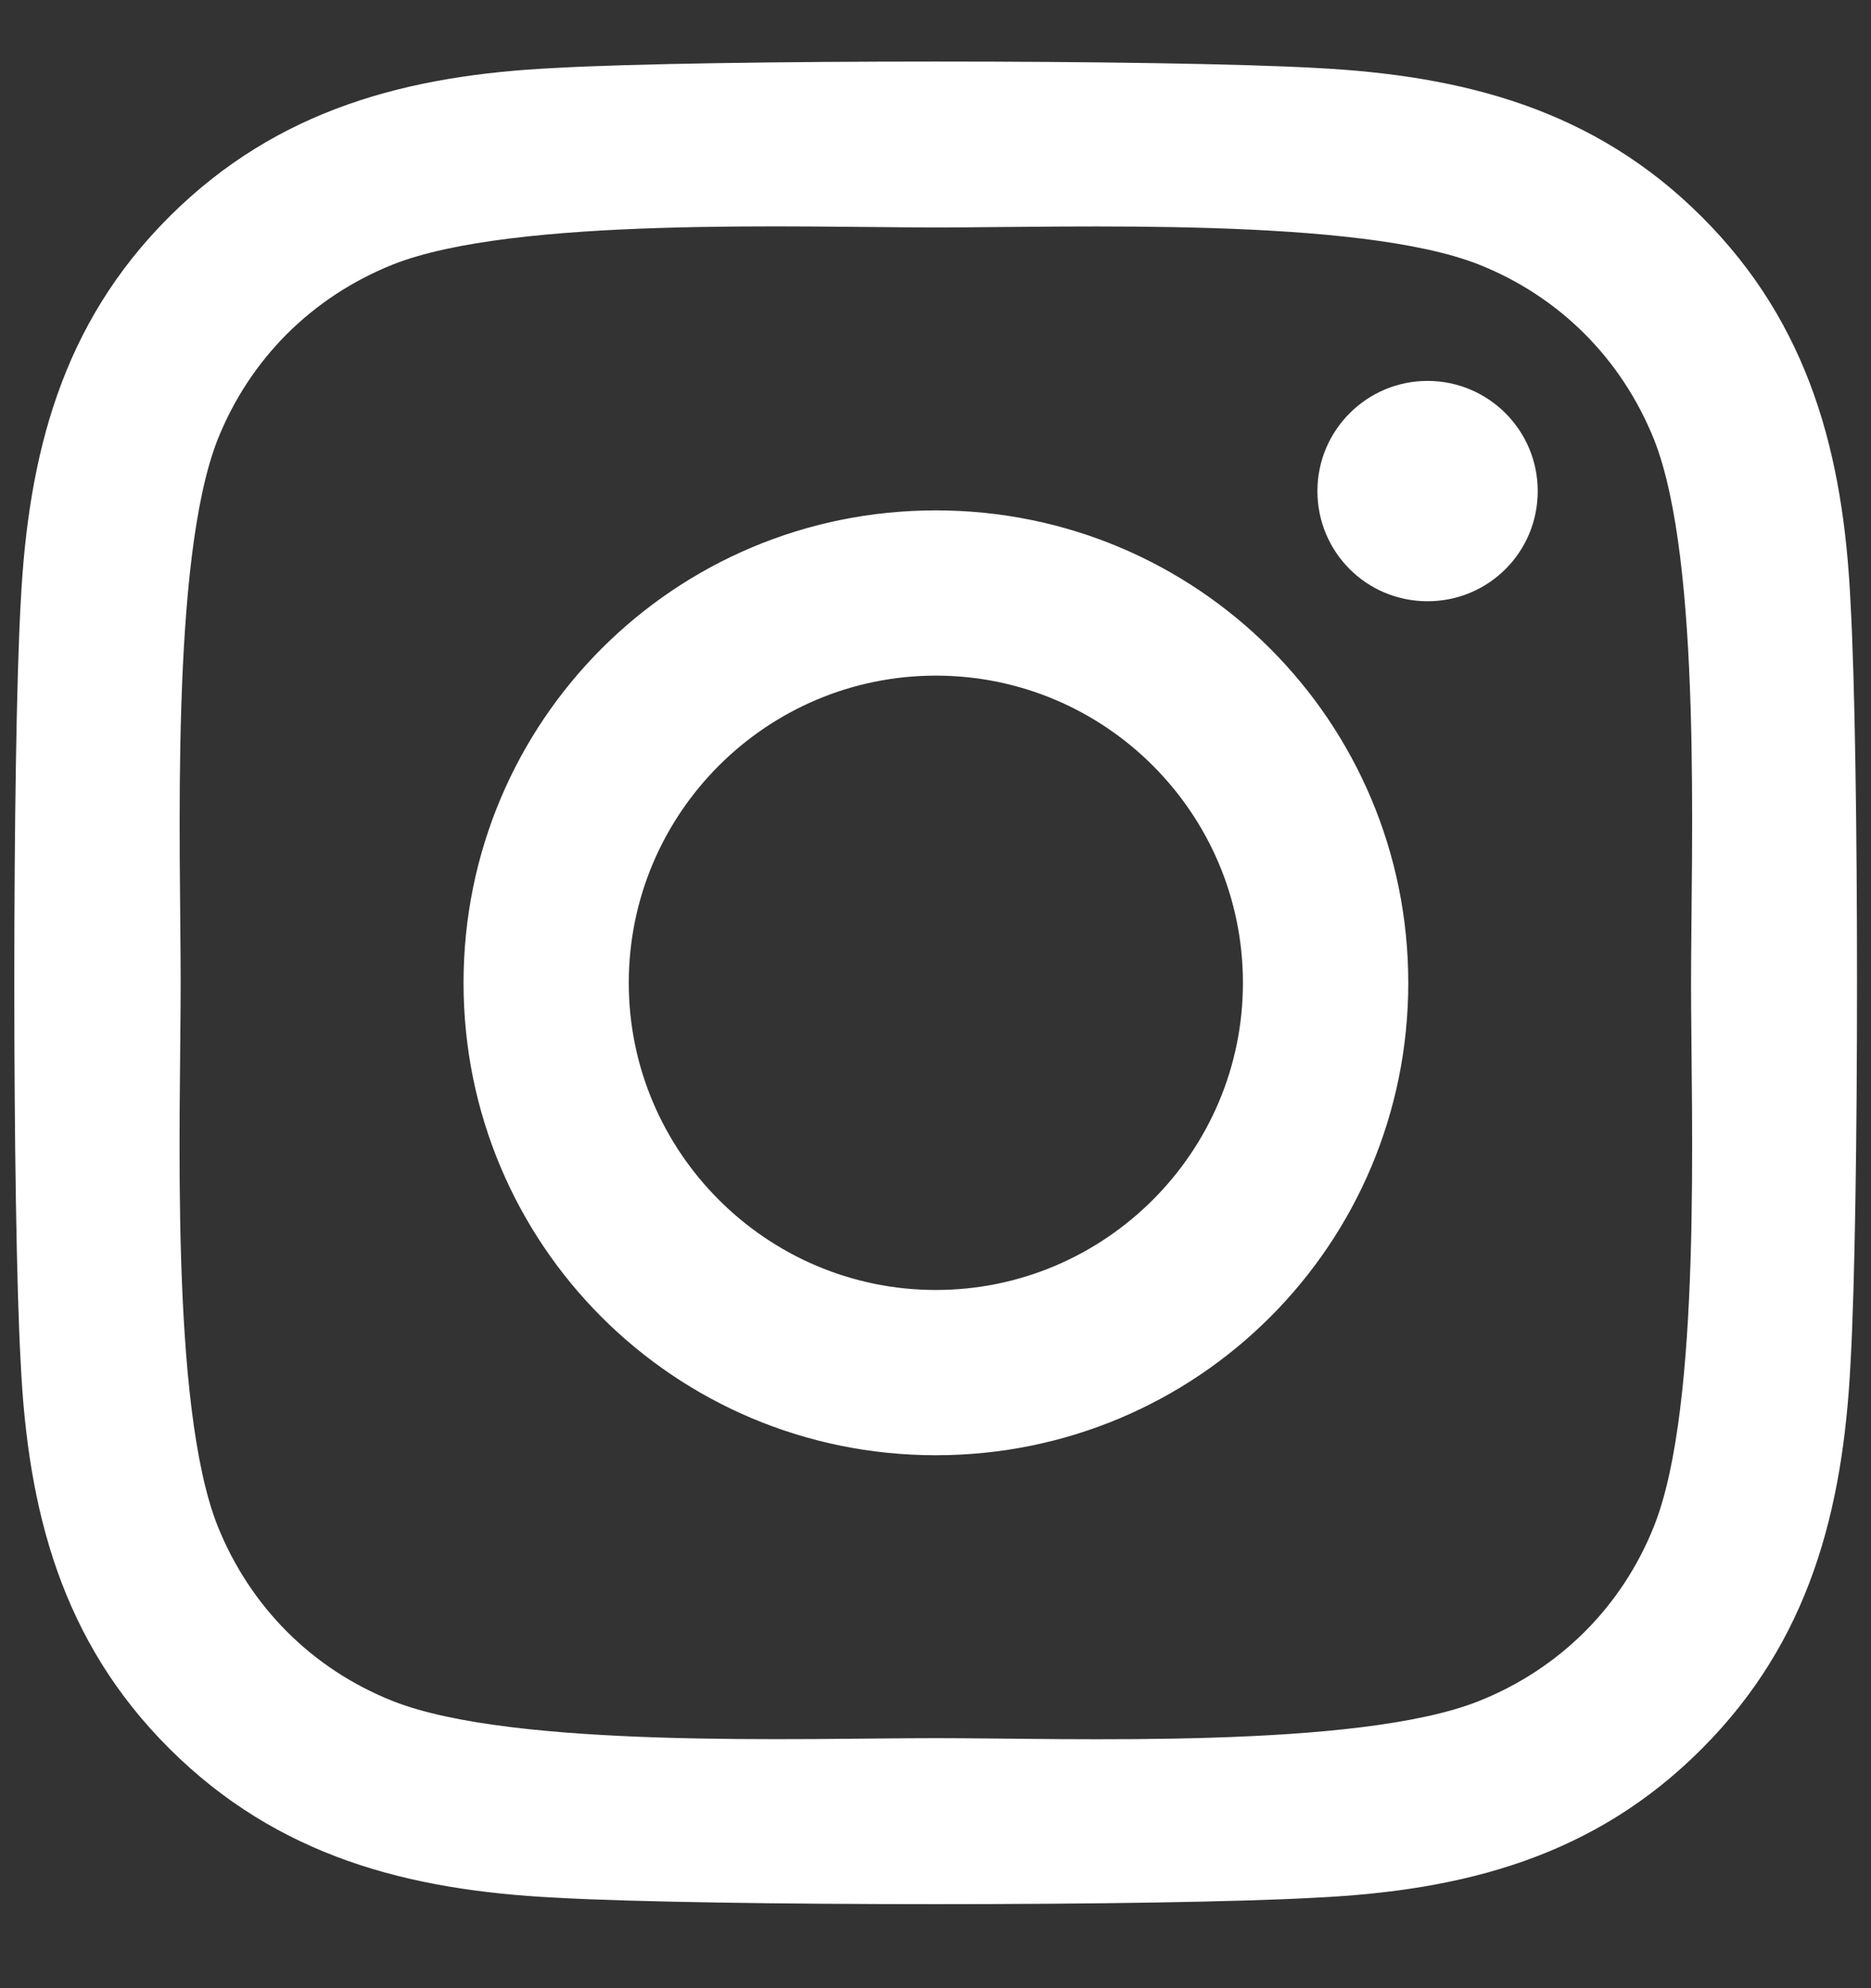 <?xml version="1.0" encoding="UTF-8"?>
<svg width="16px" height="17px" viewBox="0 0 16 17" version="1.1" xmlns="http://www.w3.org/2000/svg" xmlns:xlink="http://www.w3.org/1999/xlink">
    <rect x="0" y="0" width="16" height="17" fill="#333333" stroke="none"/>
    <title>instagram</title>
    <g id="Symbols" stroke="none" stroke-width="1" fill="none" fill-rule="evenodd">
        <g id="Group-2-Copy" transform="translate(-10, -9.843)" fill="#FFFFFF" fill-rule="nonzero">
            <g id="instagram" transform="translate(10.122, 10.369)">
                <path d="M7.881,3.838 C5.645,3.838 3.842,5.642 3.842,7.878 C3.842,10.114 5.645,11.917 7.881,11.917 C10.117,11.917 11.921,10.114 11.921,7.878 C11.921,5.642 10.117,3.838 7.881,3.838 Z M7.881,10.504 C6.436,10.504 5.255,9.326 5.255,7.878 C5.255,6.429 6.433,5.251 7.881,5.251 C9.33,5.251 10.507,6.429 10.507,7.878 C10.507,9.326 9.326,10.504 7.881,10.504 Z M13.028,3.673 C13.028,3.153 12.606,2.731 12.086,2.731 C11.566,2.731 11.144,3.153 11.144,3.673 C11.144,4.193 11.562,4.615 12.086,4.615 C12.606,4.615 13.028,4.197 13.028,3.673 Z M15.703,4.629 C15.644,3.367 15.355,2.249 14.431,1.328 C13.51,0.407 12.392,0.119 11.13,0.055 C9.829,-0.018 5.93,-0.018 4.629,0.055 C3.371,0.115 2.253,0.403 1.328,1.325 C0.403,2.246 0.119,3.364 0.055,4.626 C-0.018,5.926 -0.018,9.825 0.055,11.126 C0.115,12.388 0.403,13.506 1.328,14.427 C2.253,15.348 3.367,15.637 4.629,15.7 C5.93,15.774 9.829,15.774 11.13,15.7 C12.392,15.64 13.51,15.352 14.431,14.427 C15.352,13.506 15.64,12.388 15.703,11.126 C15.777,9.825 15.777,5.93 15.703,4.629 Z M14.023,12.522 C13.749,13.211 13.218,13.742 12.525,14.019 C11.488,14.431 9.027,14.336 7.881,14.336 C6.735,14.336 4.271,14.427 3.237,14.019 C2.548,13.745 2.017,13.214 1.739,12.522 C1.328,11.485 1.423,9.024 1.423,7.878 C1.423,6.732 1.332,4.267 1.739,3.233 C2.014,2.544 2.544,2.014 3.237,1.736 C4.274,1.325 6.735,1.419 7.881,1.419 C9.027,1.419 11.492,1.328 12.525,1.736 C13.214,2.01 13.745,2.541 14.023,3.233 C14.434,4.271 14.339,6.732 14.339,7.878 C14.339,9.024 14.434,11.488 14.023,12.522 Z" id="Shape"></path>
            </g>
        </g>
    </g>
</svg>